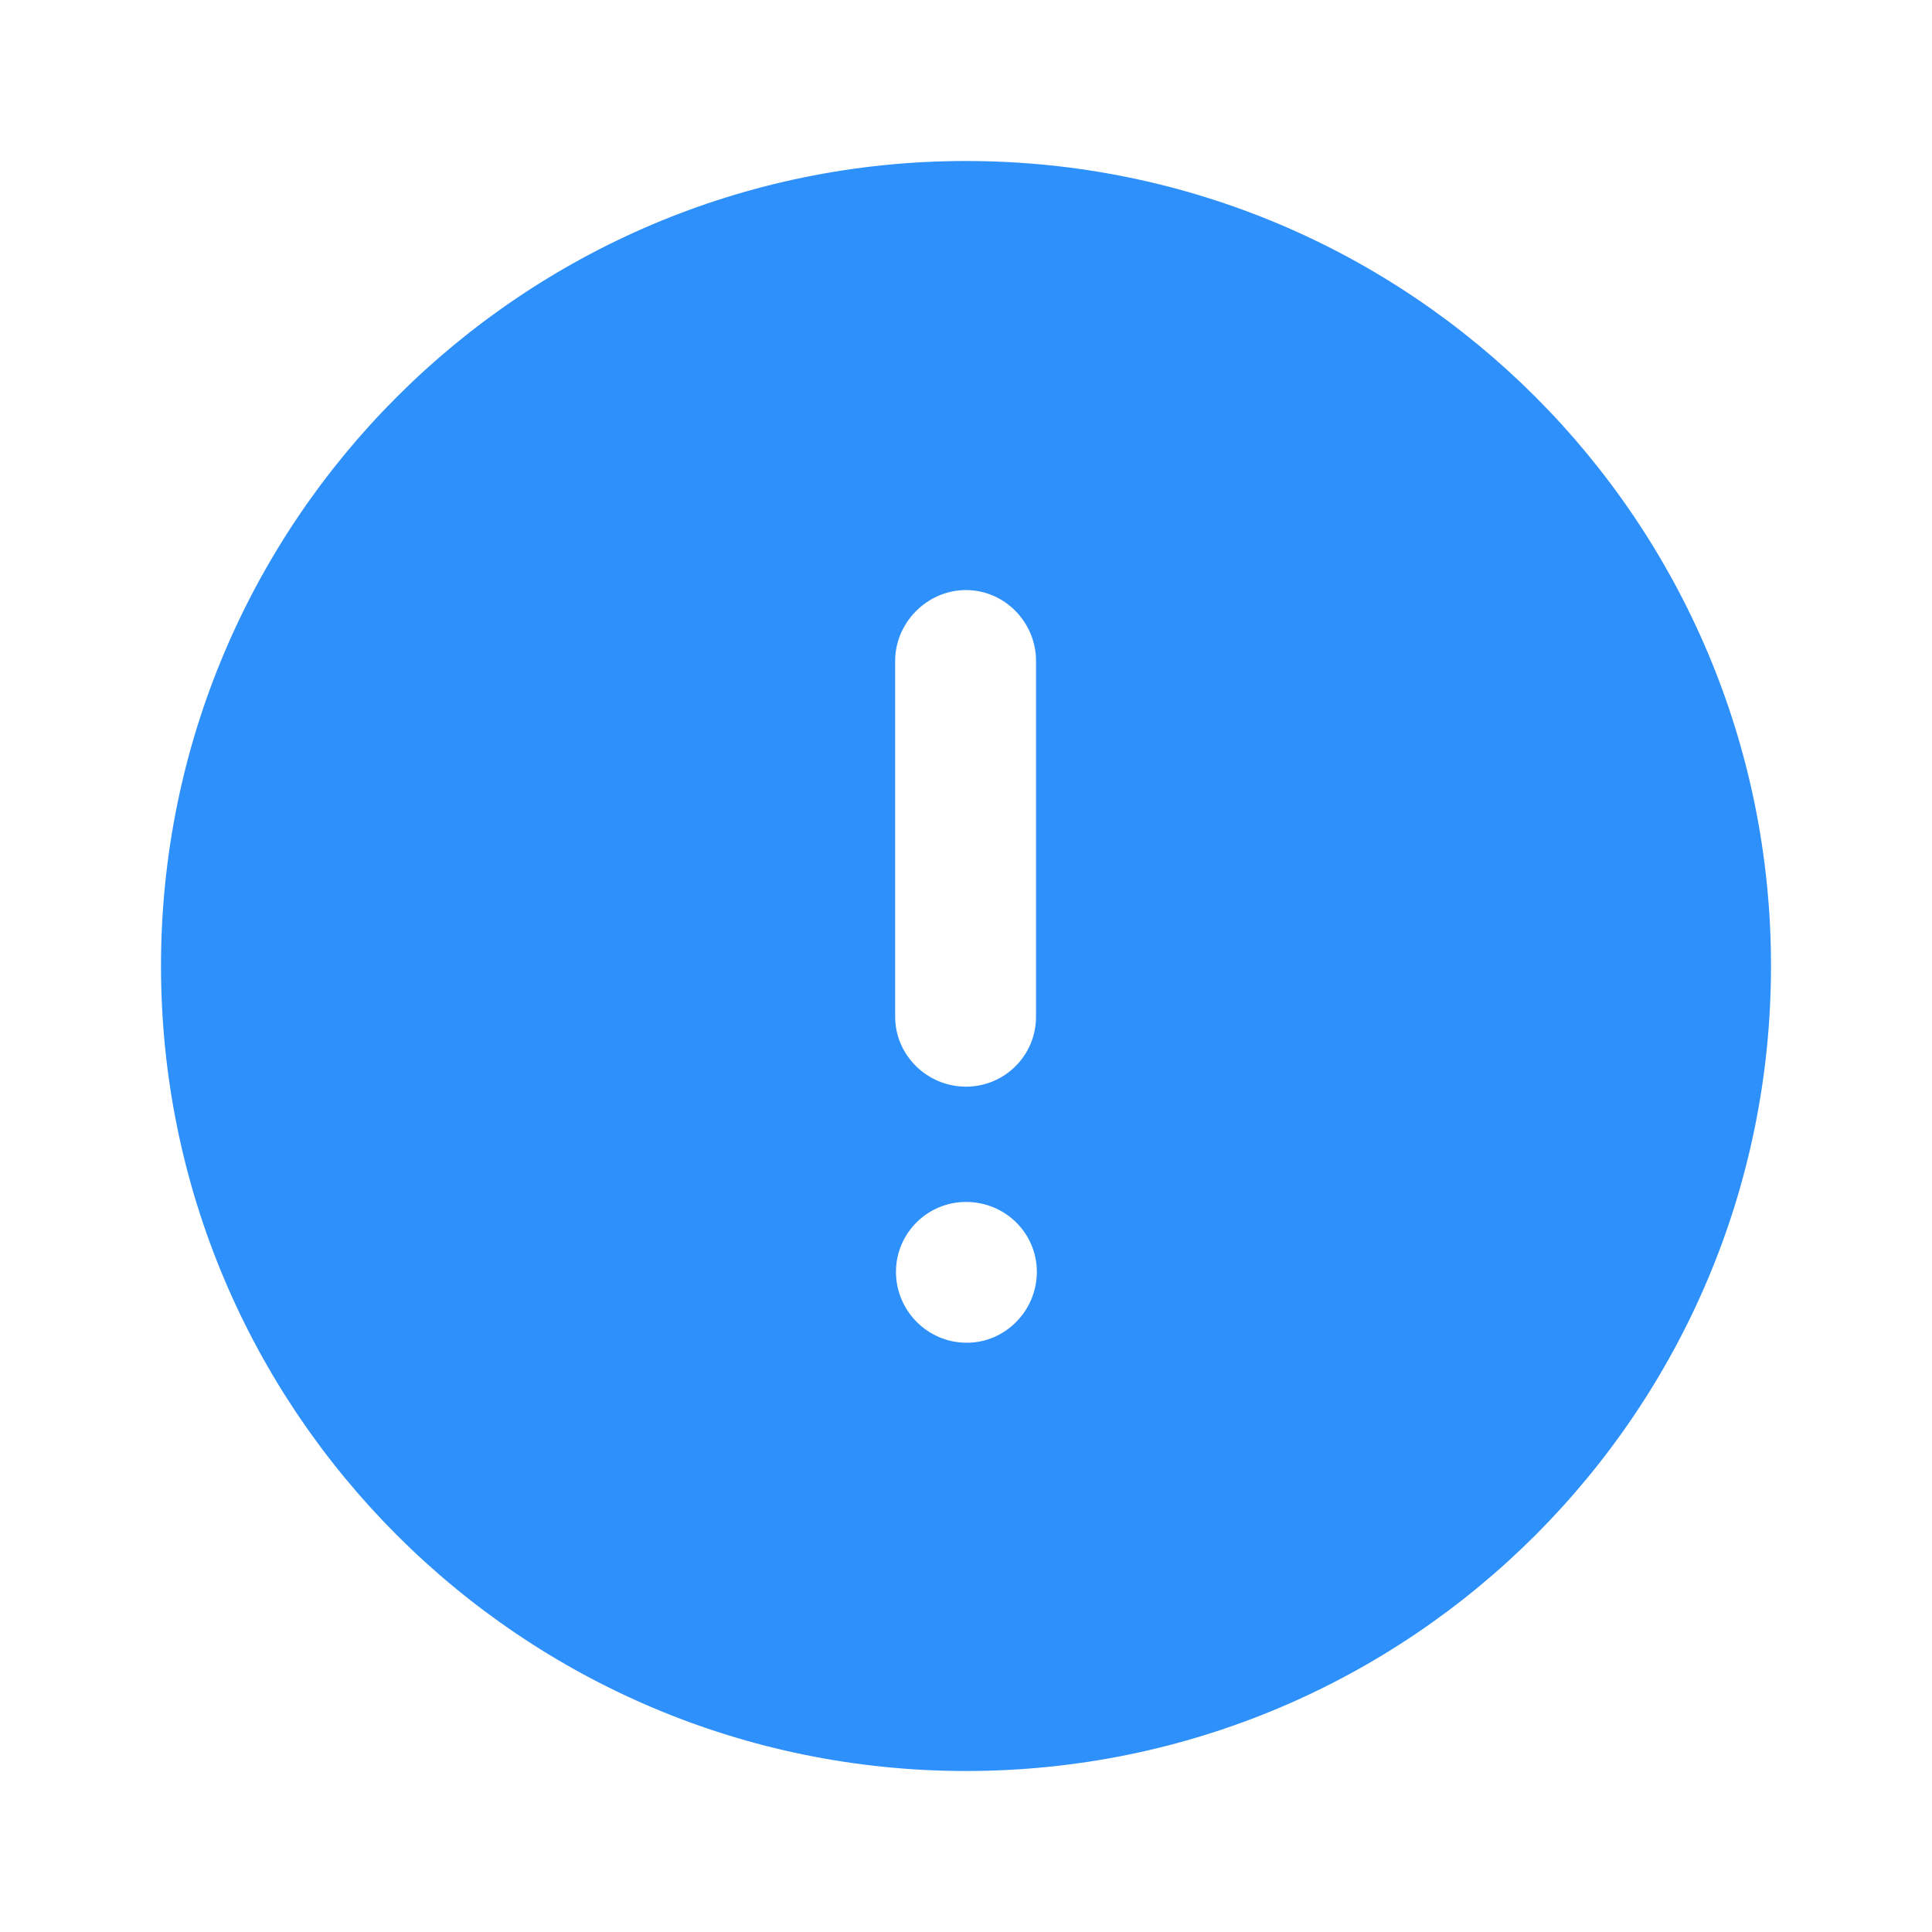 <svg width="24" height="24" viewBox="0 0 24 24" fill="none" xmlns="http://www.w3.org/2000/svg">
<path fill-rule="evenodd" clip-rule="evenodd" d="M2 11.999C2 6.481 6.48 2 12 2C17.53 2 22 6.481 22 11.999C22 17.52 17.53 22 12 22C6.48 22 2 17.52 2 11.999ZM11.12 8.21C11.12 7.731 11.52 7.33 12 7.33C12.48 7.33 12.87 7.731 12.87 8.21V12.63C12.87 13.111 12.48 13.499 12 13.499C11.52 13.499 11.12 13.111 11.12 12.63V8.21ZM12.01 16.68C11.52 16.68 11.13 16.28 11.13 15.8C11.13 15.32 11.52 14.931 12 14.931C12.49 14.931 12.88 15.32 12.88 15.8C12.88 16.28 12.49 16.68 12.01 16.68Z" fill="#2E90FA"/>
</svg>
